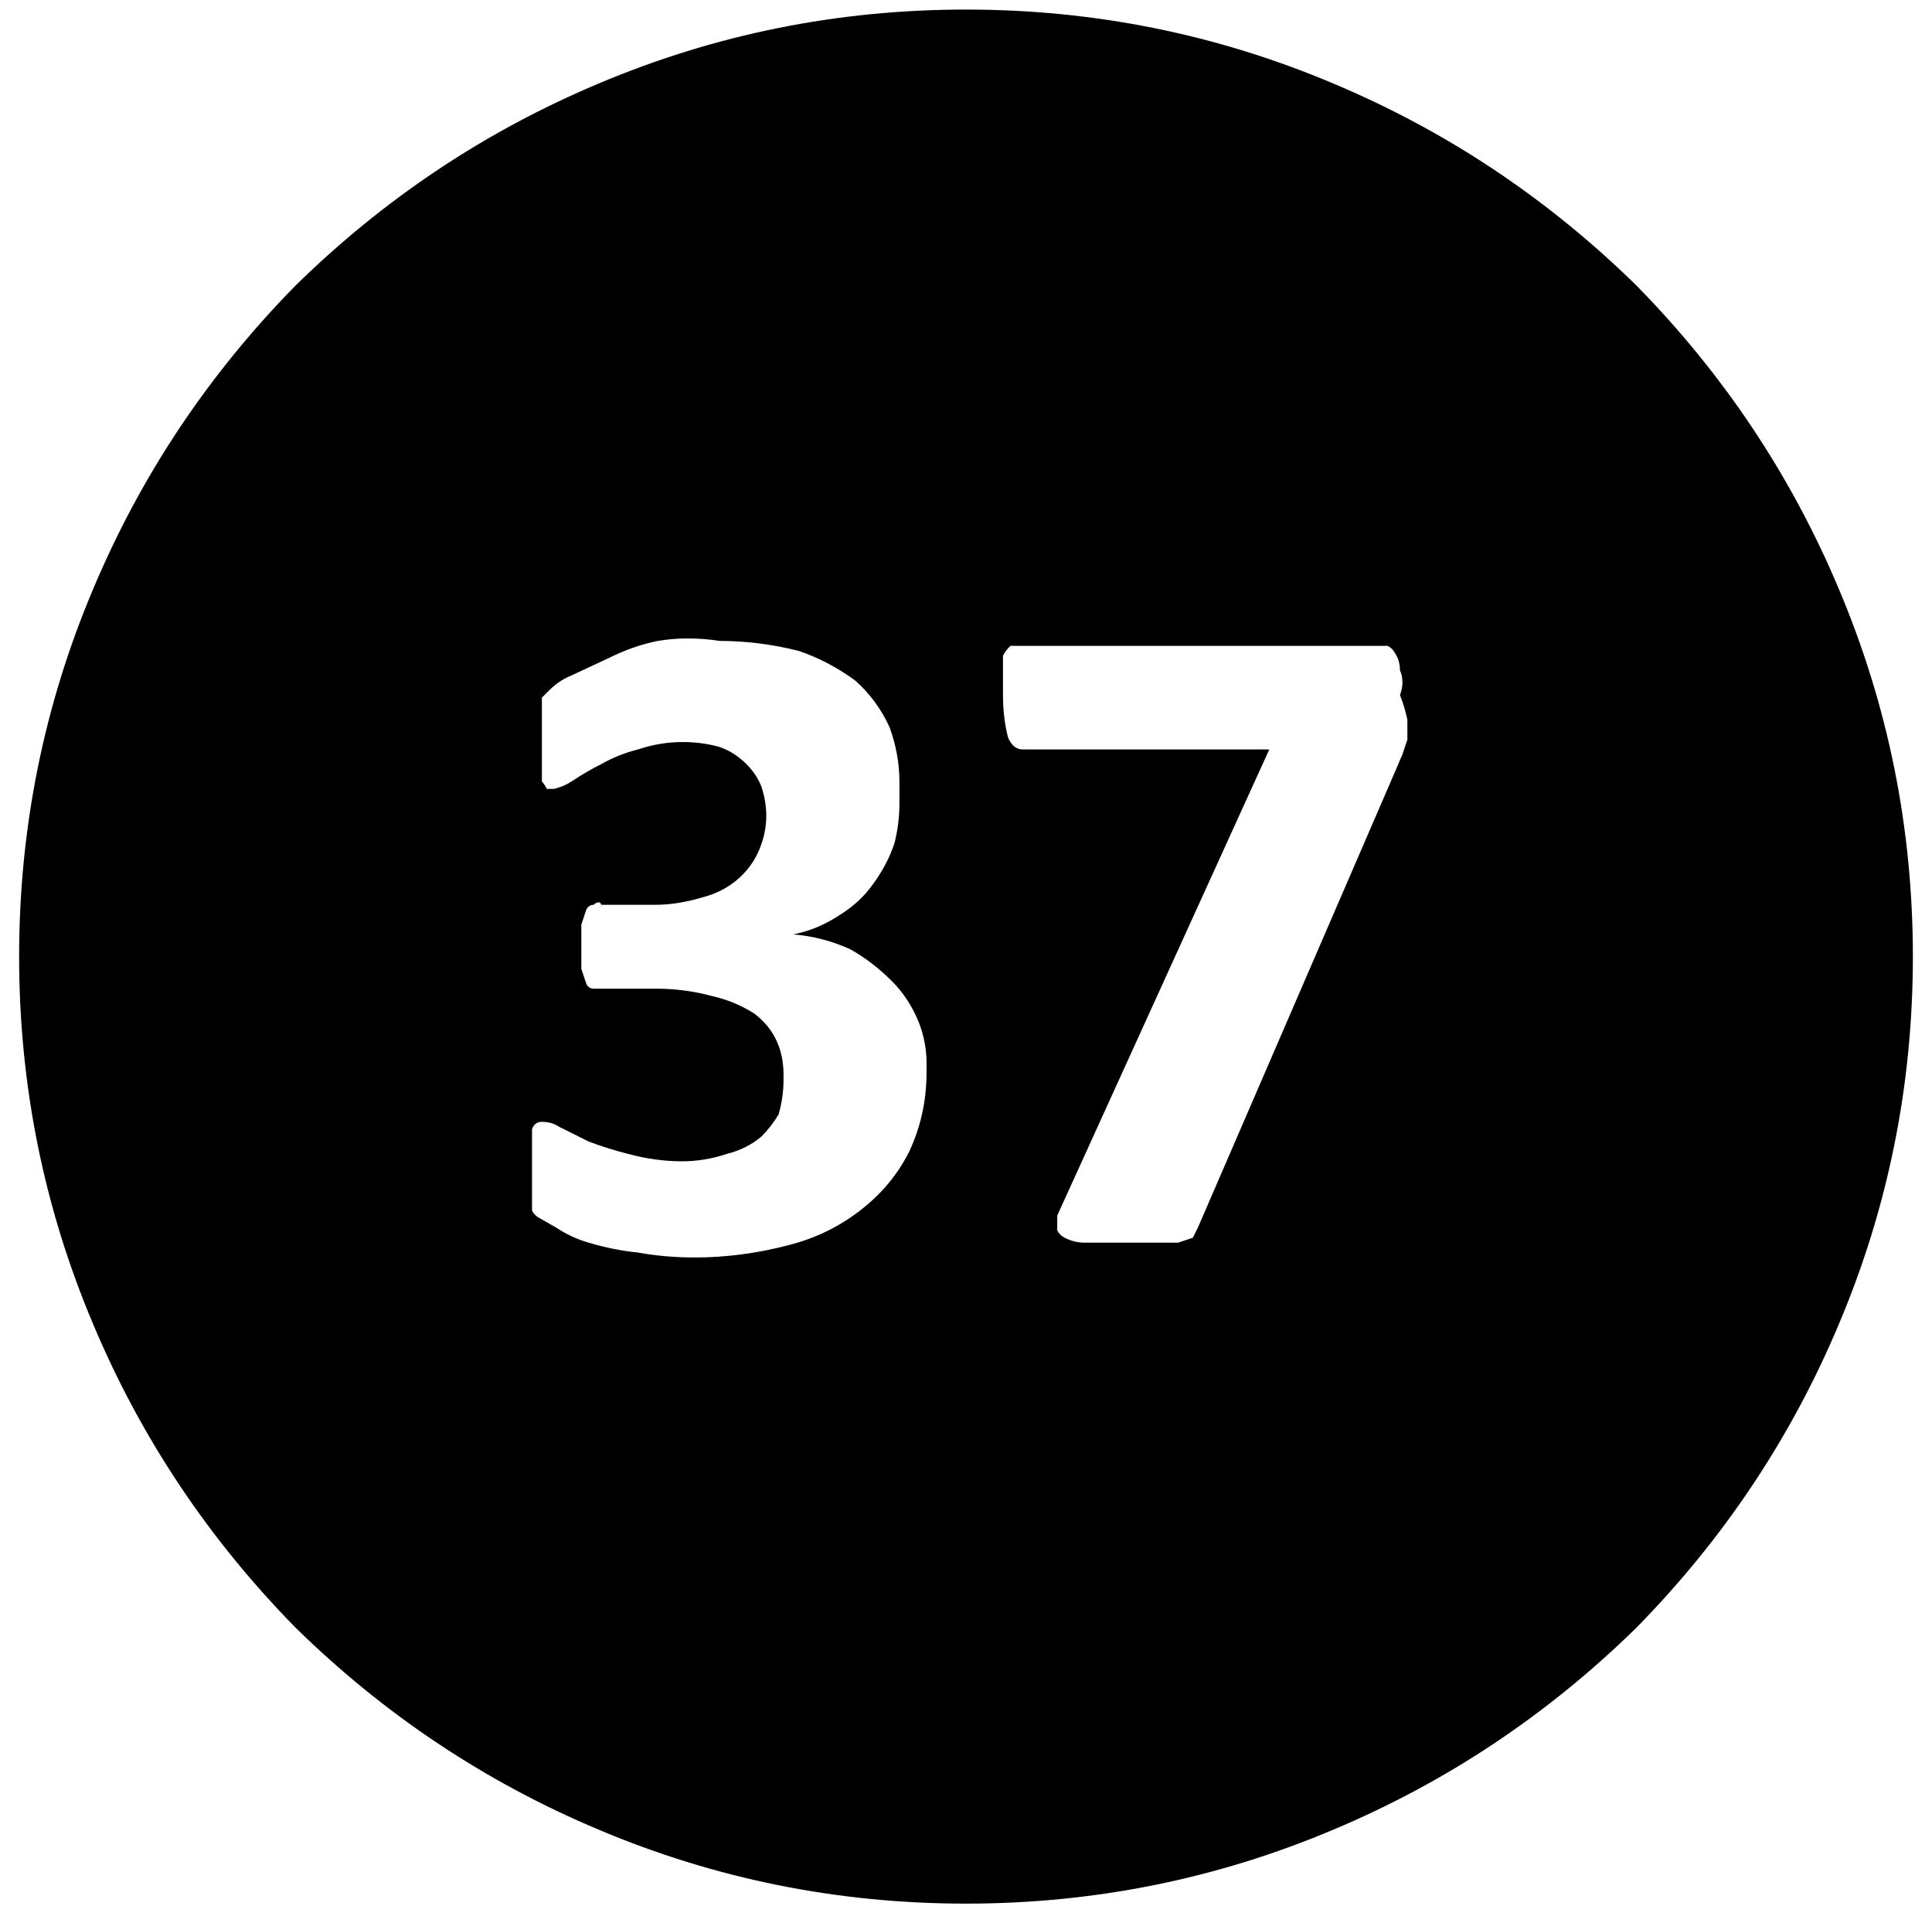 <?xml version="1.0" standalone="no"?>
<!DOCTYPE svg PUBLIC "-//W3C//DTD SVG 1.1//EN" "http://www.w3.org/Graphics/SVG/1.1/DTD/svg11.dtd" >
<svg xmlns="http://www.w3.org/2000/svg" xmlns:xlink="http://www.w3.org/1999/xlink" version="1.1" viewBox="-10 0 1010 1000">
   <path fill="currentColor"
d="M725.742 376.25q-1.289 -6.445 -3.867 -12.891q1.289 -3.867 1.289 -6.445q0 -3.867 -1.289 -6.445q0 -5.156 -2.578 -9.023q-1.289 -2.578 -3.867 -3.867h-197.227q-2.578 2.578 -3.867 5.156v20.625
q0 11.602 2.578 21.914q2.578 6.445 7.734 6.445h128.906l-110.859 243.633v7.734q1.289 2.578 3.867 3.867q5.156 2.578 10.312 2.578h48.984l7.734 -2.578l2.578 -5.156l103.125 -238.477l3.867 -9.023l2.578 -7.734
v-10.312zM465.352 601.836q9.023 -19.336 9.023 -41.25v-5.156q0 -10.312 -3.867 -20.625q-5.156 -12.891 -14.18 -21.914q-10.312 -10.312 -21.914 -16.758q-14.18 -6.445 -29.648 -7.734q12.891 -2.578 24.492 -10.312
q10.312 -6.445 16.758 -15.469q7.734 -10.312 11.602 -21.914q2.578 -10.312 2.578 -20.625v-11.602q0 -14.18 -5.156 -28.359q-6.445 -14.18 -18.047 -24.492q-14.18 -10.312 -29.648 -15.469q-20.625 -5.156 -41.25 -5.156
q-7.734 -1.289 -16.758 -1.289q-7.734 0 -15.469 1.289q-12.891 2.578 -25.781 9.023l-19.336 9.023q-6.445 2.578 -11.602 7.734l-3.867 3.867v43.828q1.289 1.289 2.578 3.867h3.867q5.156 -1.289 9.023 -3.867
q7.734 -5.156 15.469 -9.023q9.023 -5.156 19.336 -7.734q11.602 -3.867 23.203 -3.867q10.312 0 19.336 2.578q7.734 2.578 14.18 9.023q5.156 5.156 7.734 11.602q2.578 7.734 2.578 15.469q0 9.023 -3.867 18.047
t-11.602 15.469t-18.047 9.023q-12.891 3.867 -24.492 3.867h-28.359q0 -1.289 -1.289 -1.289t-2.578 1.289q-2.578 0 -3.867 2.578l-2.578 7.734v23.203l2.578 7.734q1.289 2.578 3.867 2.578h32.227
q15.469 0 29.648 3.867q11.602 2.578 21.914 9.023q15.469 11.602 15.469 32.227v2.578q0 9.023 -2.578 18.047q-3.867 6.445 -9.023 11.602q-7.734 6.445 -18.047 9.023q-11.602 3.867 -23.203 3.867
q-14.18 0 -28.359 -3.867q-10.312 -2.578 -20.625 -6.445l-15.469 -7.734q-3.867 -2.578 -9.023 -2.578q-3.867 0 -5.156 3.867v42.539q1.289 2.578 3.867 3.867l9.023 5.156q7.734 5.156 16.758 7.734
q12.891 3.867 25.781 5.156q14.18 2.578 29.648 2.578q24.492 0 48.984 -6.445q20.625 -5.156 37.383 -18.047t25.781 -30.938zM495 5q100.547 0 192.07 38.672q88.945 37.383 158.555 105.703q68.32 69.609 105.703 158.555
q38.672 91.523 38.672 192.07t-38.672 192.07q-37.383 88.945 -105.703 158.555q-69.609 68.32 -158.555 105.703q-91.523 38.672 -192.07 38.672t-192.07 -38.672q-88.945 -37.383 -158.555 -105.703q-68.32 -69.609 -105.703 -158.555
q-38.672 -91.523 -38.672 -192.07t38.672 -192.07q37.383 -88.945 105.703 -158.555q69.609 -68.32 158.555 -105.703q91.523 -38.672 192.07 -38.672z" />
</svg>
